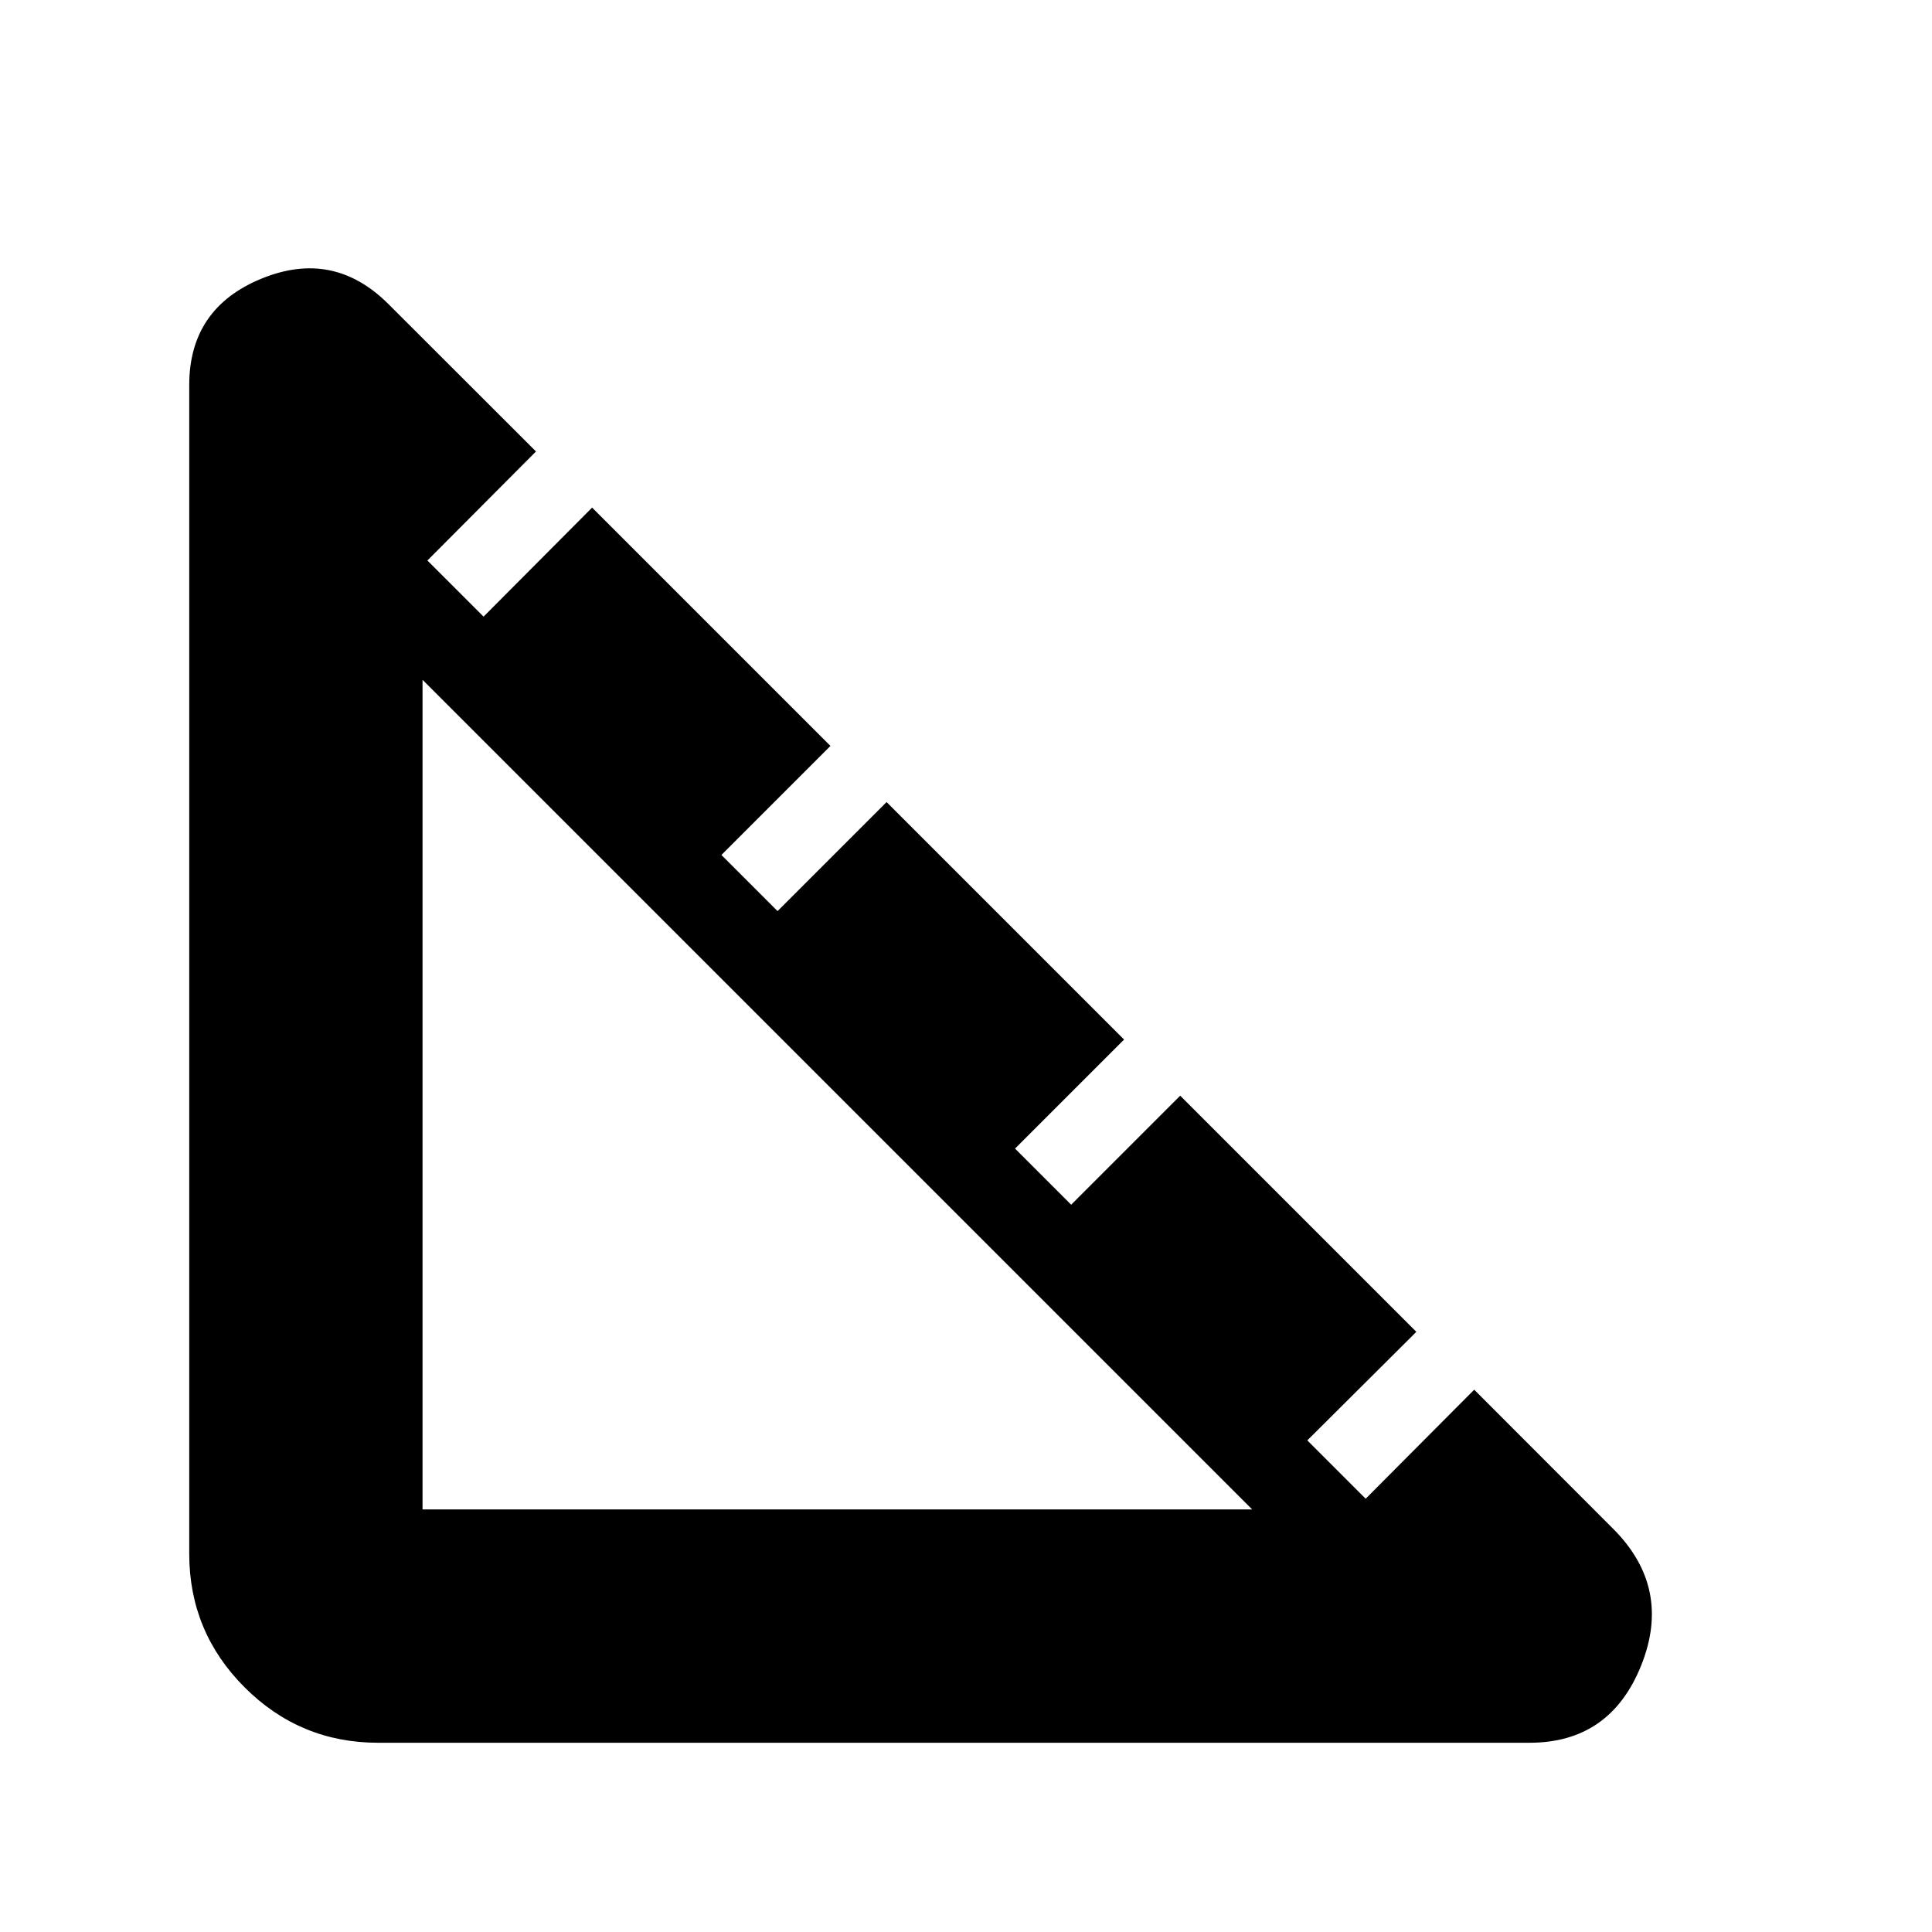 <svg xmlns="http://www.w3.org/2000/svg" height="40" viewBox="0 -960 960 960" width="40"><path d="M187.95-94.03q-38.86 0-66.39-27.53t-27.53-66.39v-580.69q0-38.16 35.83-52.88 35.82-14.72 63.2 12.66l73.27 73.19-53.95 54.18 27.9 27.89 53.94-54.18 118.43 118.43-54.18 54.18 27.89 27.89 54.18-54.18 118.01 118.01-54.18 54.18 27.89 27.89 54.18-54.18 117.34 117.34-54.18 53.94 28.99 28.99 53.94-54.18 69 69.08q29.38 29.37 13.99 67.87-15.39 38.49-55.55 38.49H187.95Zm22.01-115.93h412.25L209.96-622.21v412.25Z"/></svg>